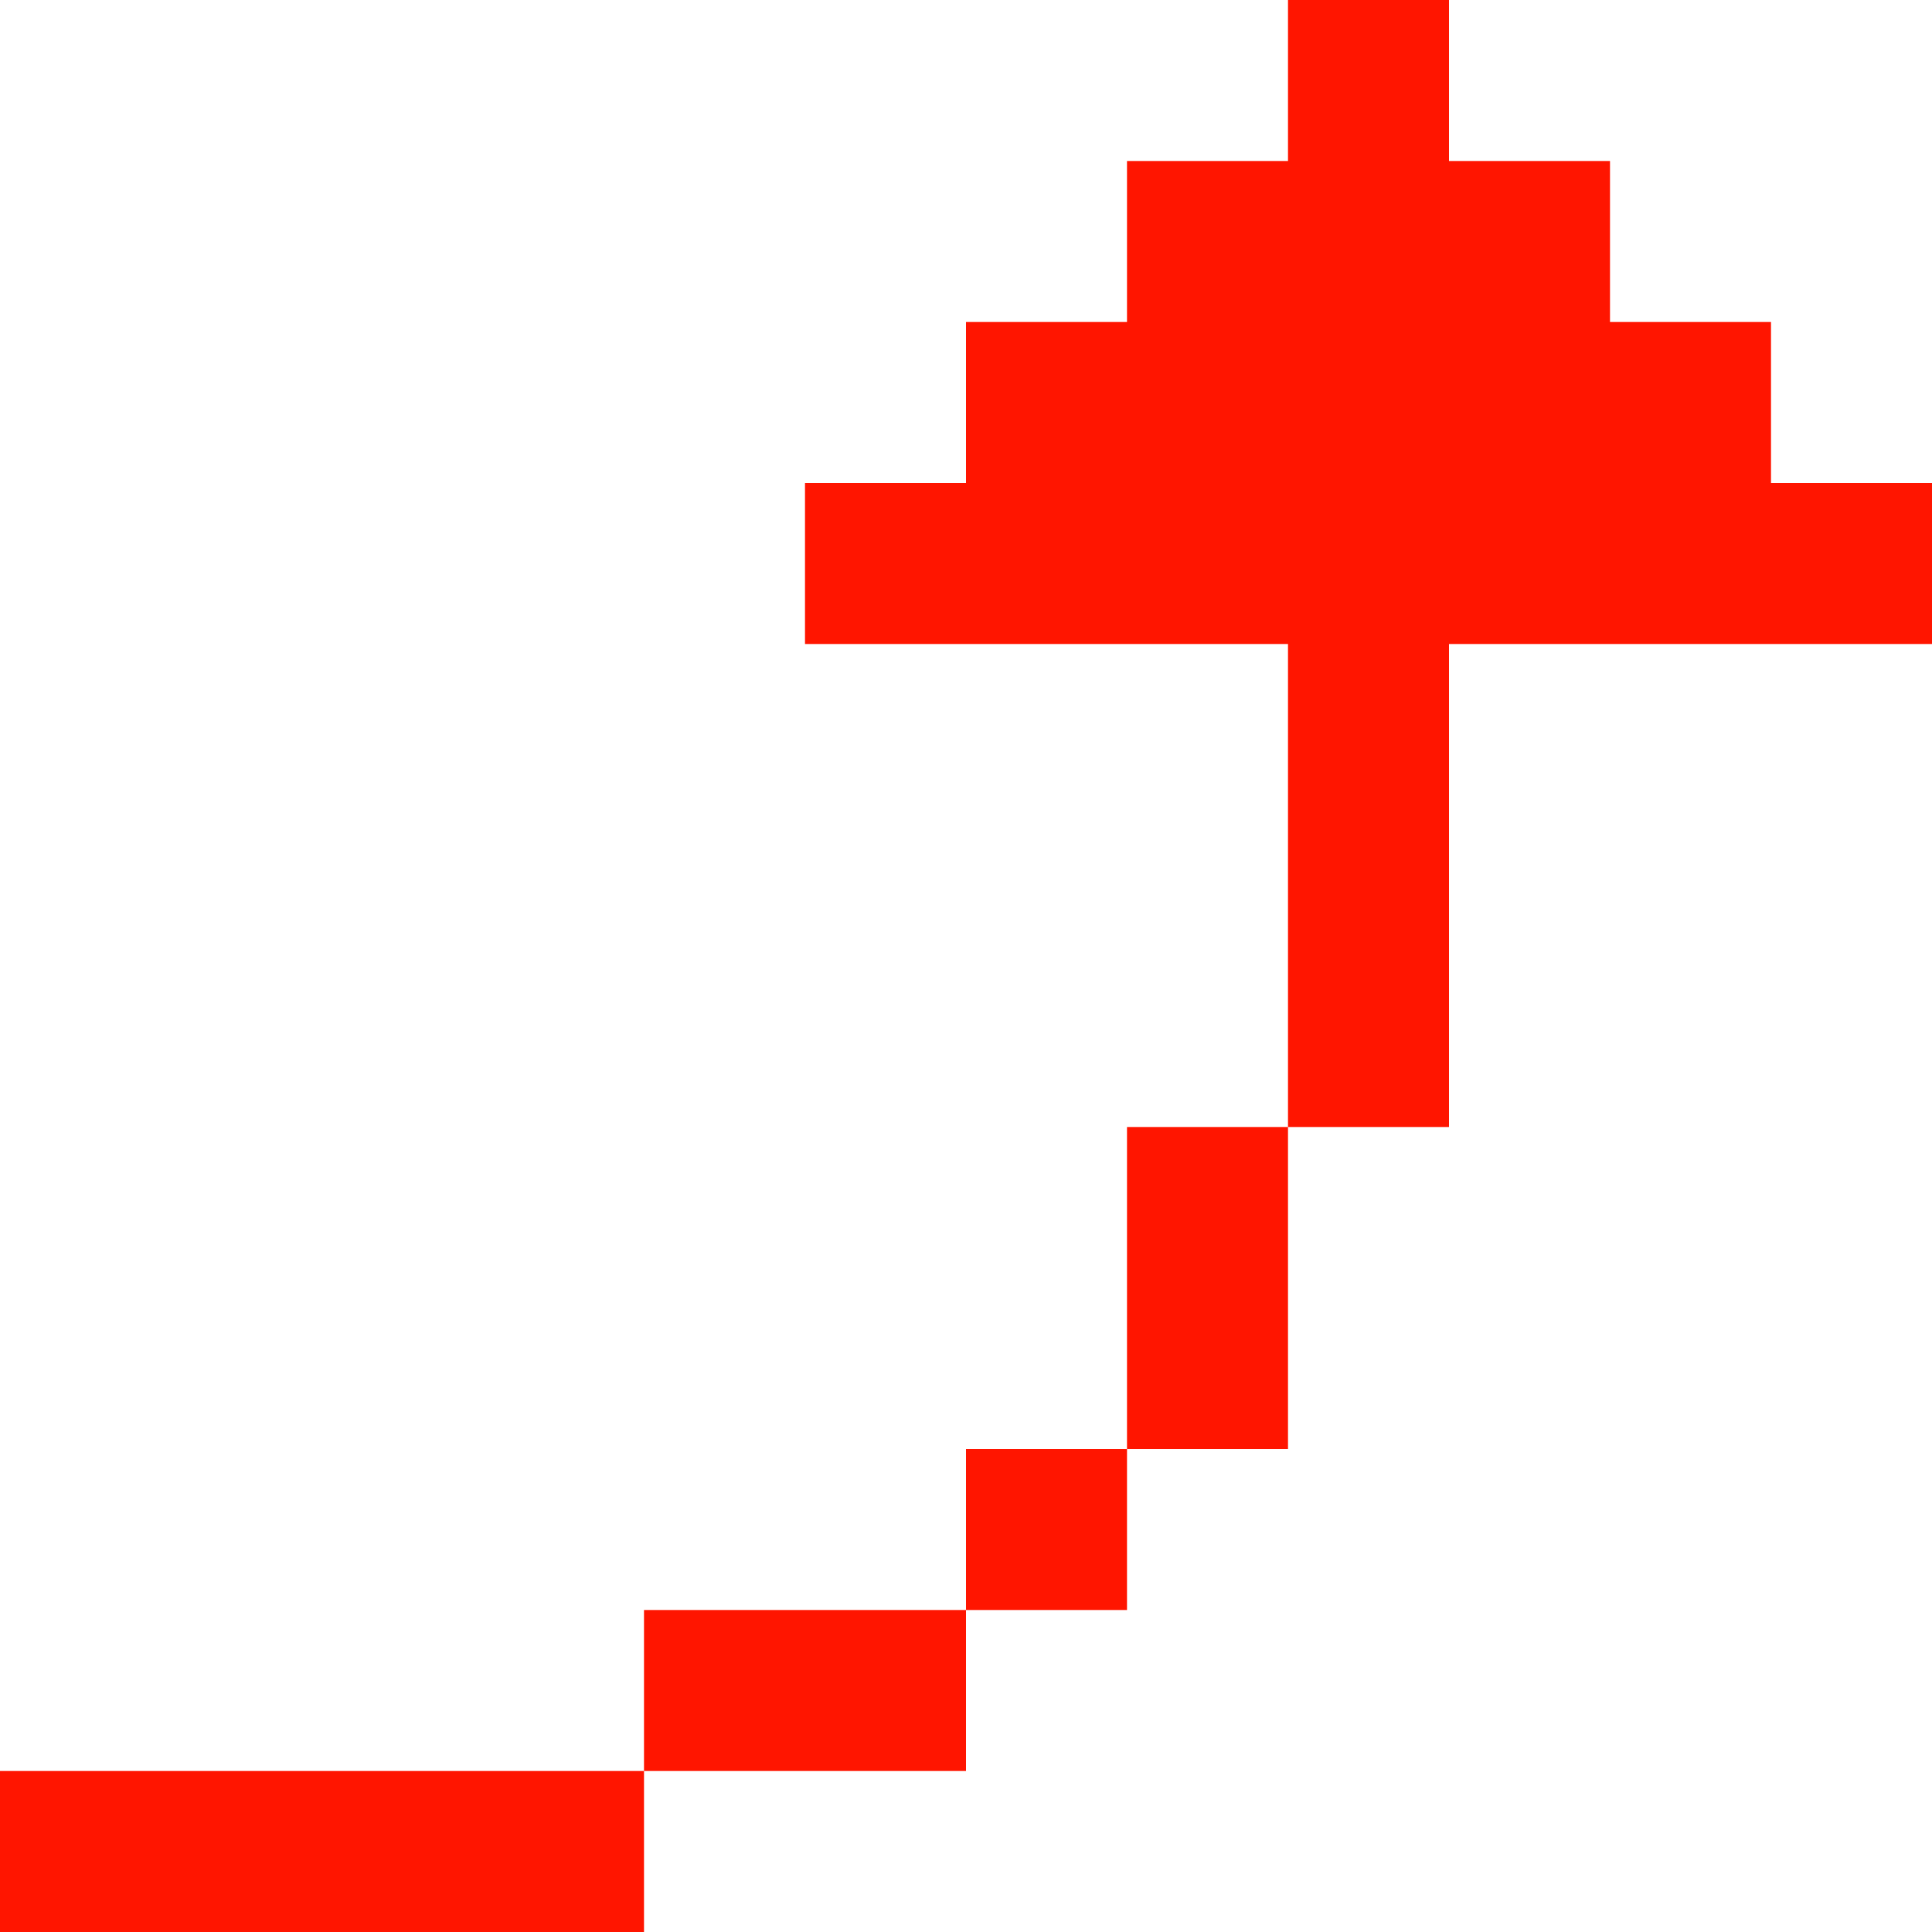 <?xml version="1.0" standalone="yes"?>
<svg width="192" height="192">
<path style="fill:#ff1500; stroke:none;" d="M128 0L128 16L112 16L112 32L96 32L96 48L80 48L80 64L128 64L128 112L112 112L112 144L96 144L96 160L64 160L64 176L0 176L0 192L64 192L64 176L96 176L96 160L112 160L112 144L128 144L128 112L144 112L144 64L192 64L192 48L176 48L176 32L160 32L160 16L144 16L144 0L128 0z"/>
</svg>
